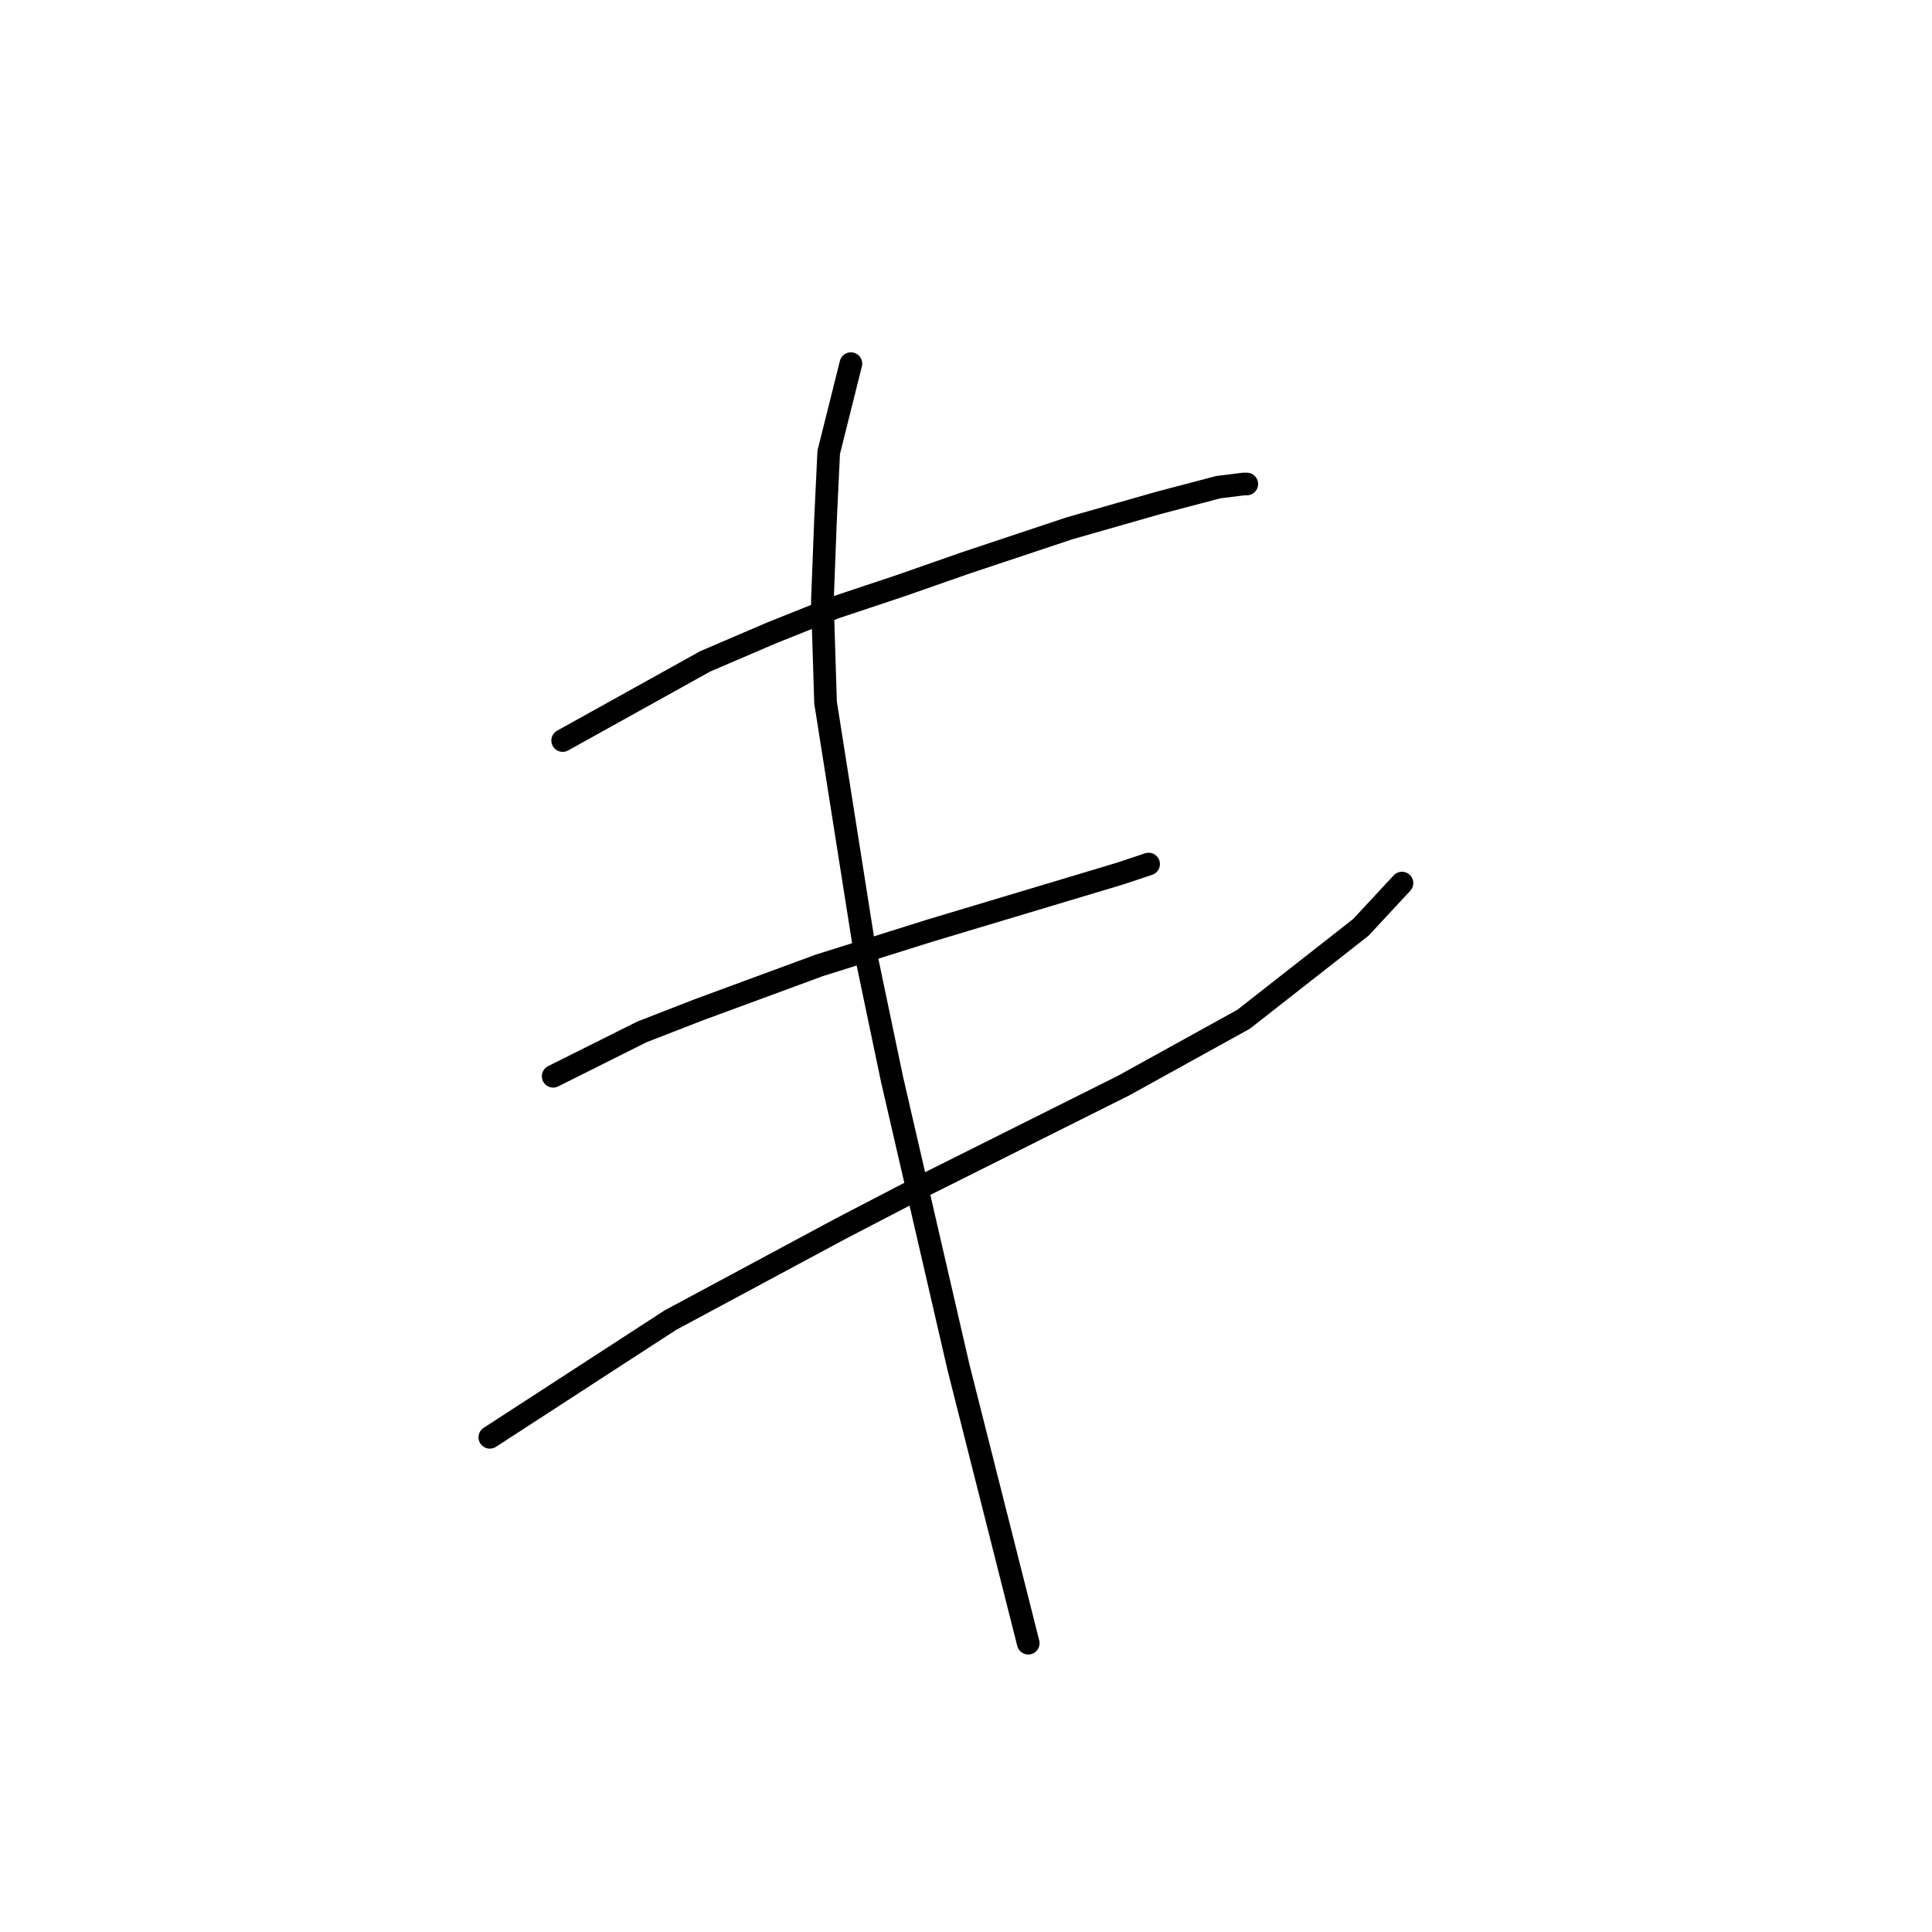 <?xml version="1.0" standalone="no"?>
    <svg width="256" height="256" xmlns="http://www.w3.org/2000/svg" version="1.1">
    <polyline stroke="black" stroke-width="3" stroke-linecap="round" fill="transparent" stroke-linejoin="round" points="74.557 98.126 93.442 87.634 102.255 83.857 110.649 80.5 119.462 77.562 127.855 74.624 141.704 70.008 153.455 66.651 161.428 64.552 164.786 64.133 165.205 64.133 165.205 64.133 " />
        <polyline stroke="black" stroke-width="3" stroke-linecap="round" fill="transparent" stroke-linejoin="round" points="73.298 142.61 85.049 136.735 92.603 133.797 100.577 130.86 108.55 127.922 123.239 123.306 135.829 119.529 148.419 115.752 152.196 114.493 152.196 114.493 " />
        <polyline stroke="black" stroke-width="3" stroke-linecap="round" fill="transparent" stroke-linejoin="round" points="64.905 190.452 88.826 174.925 111.488 162.754 121.98 157.299 148.838 143.869 164.786 135.056 180.313 122.886 185.769 117.011 185.769 117.011 " />
        <polyline stroke="black" stroke-width="3" stroke-linecap="round" fill="transparent" stroke-linejoin="round" points="112.747 48.185 109.809 59.936 109.39 68.749 108.97 79.66 109.39 93.09 114.426 124.984 118.203 143.03 127.016 181.22 136.248 217.731 136.248 217.731 " />
        </svg>